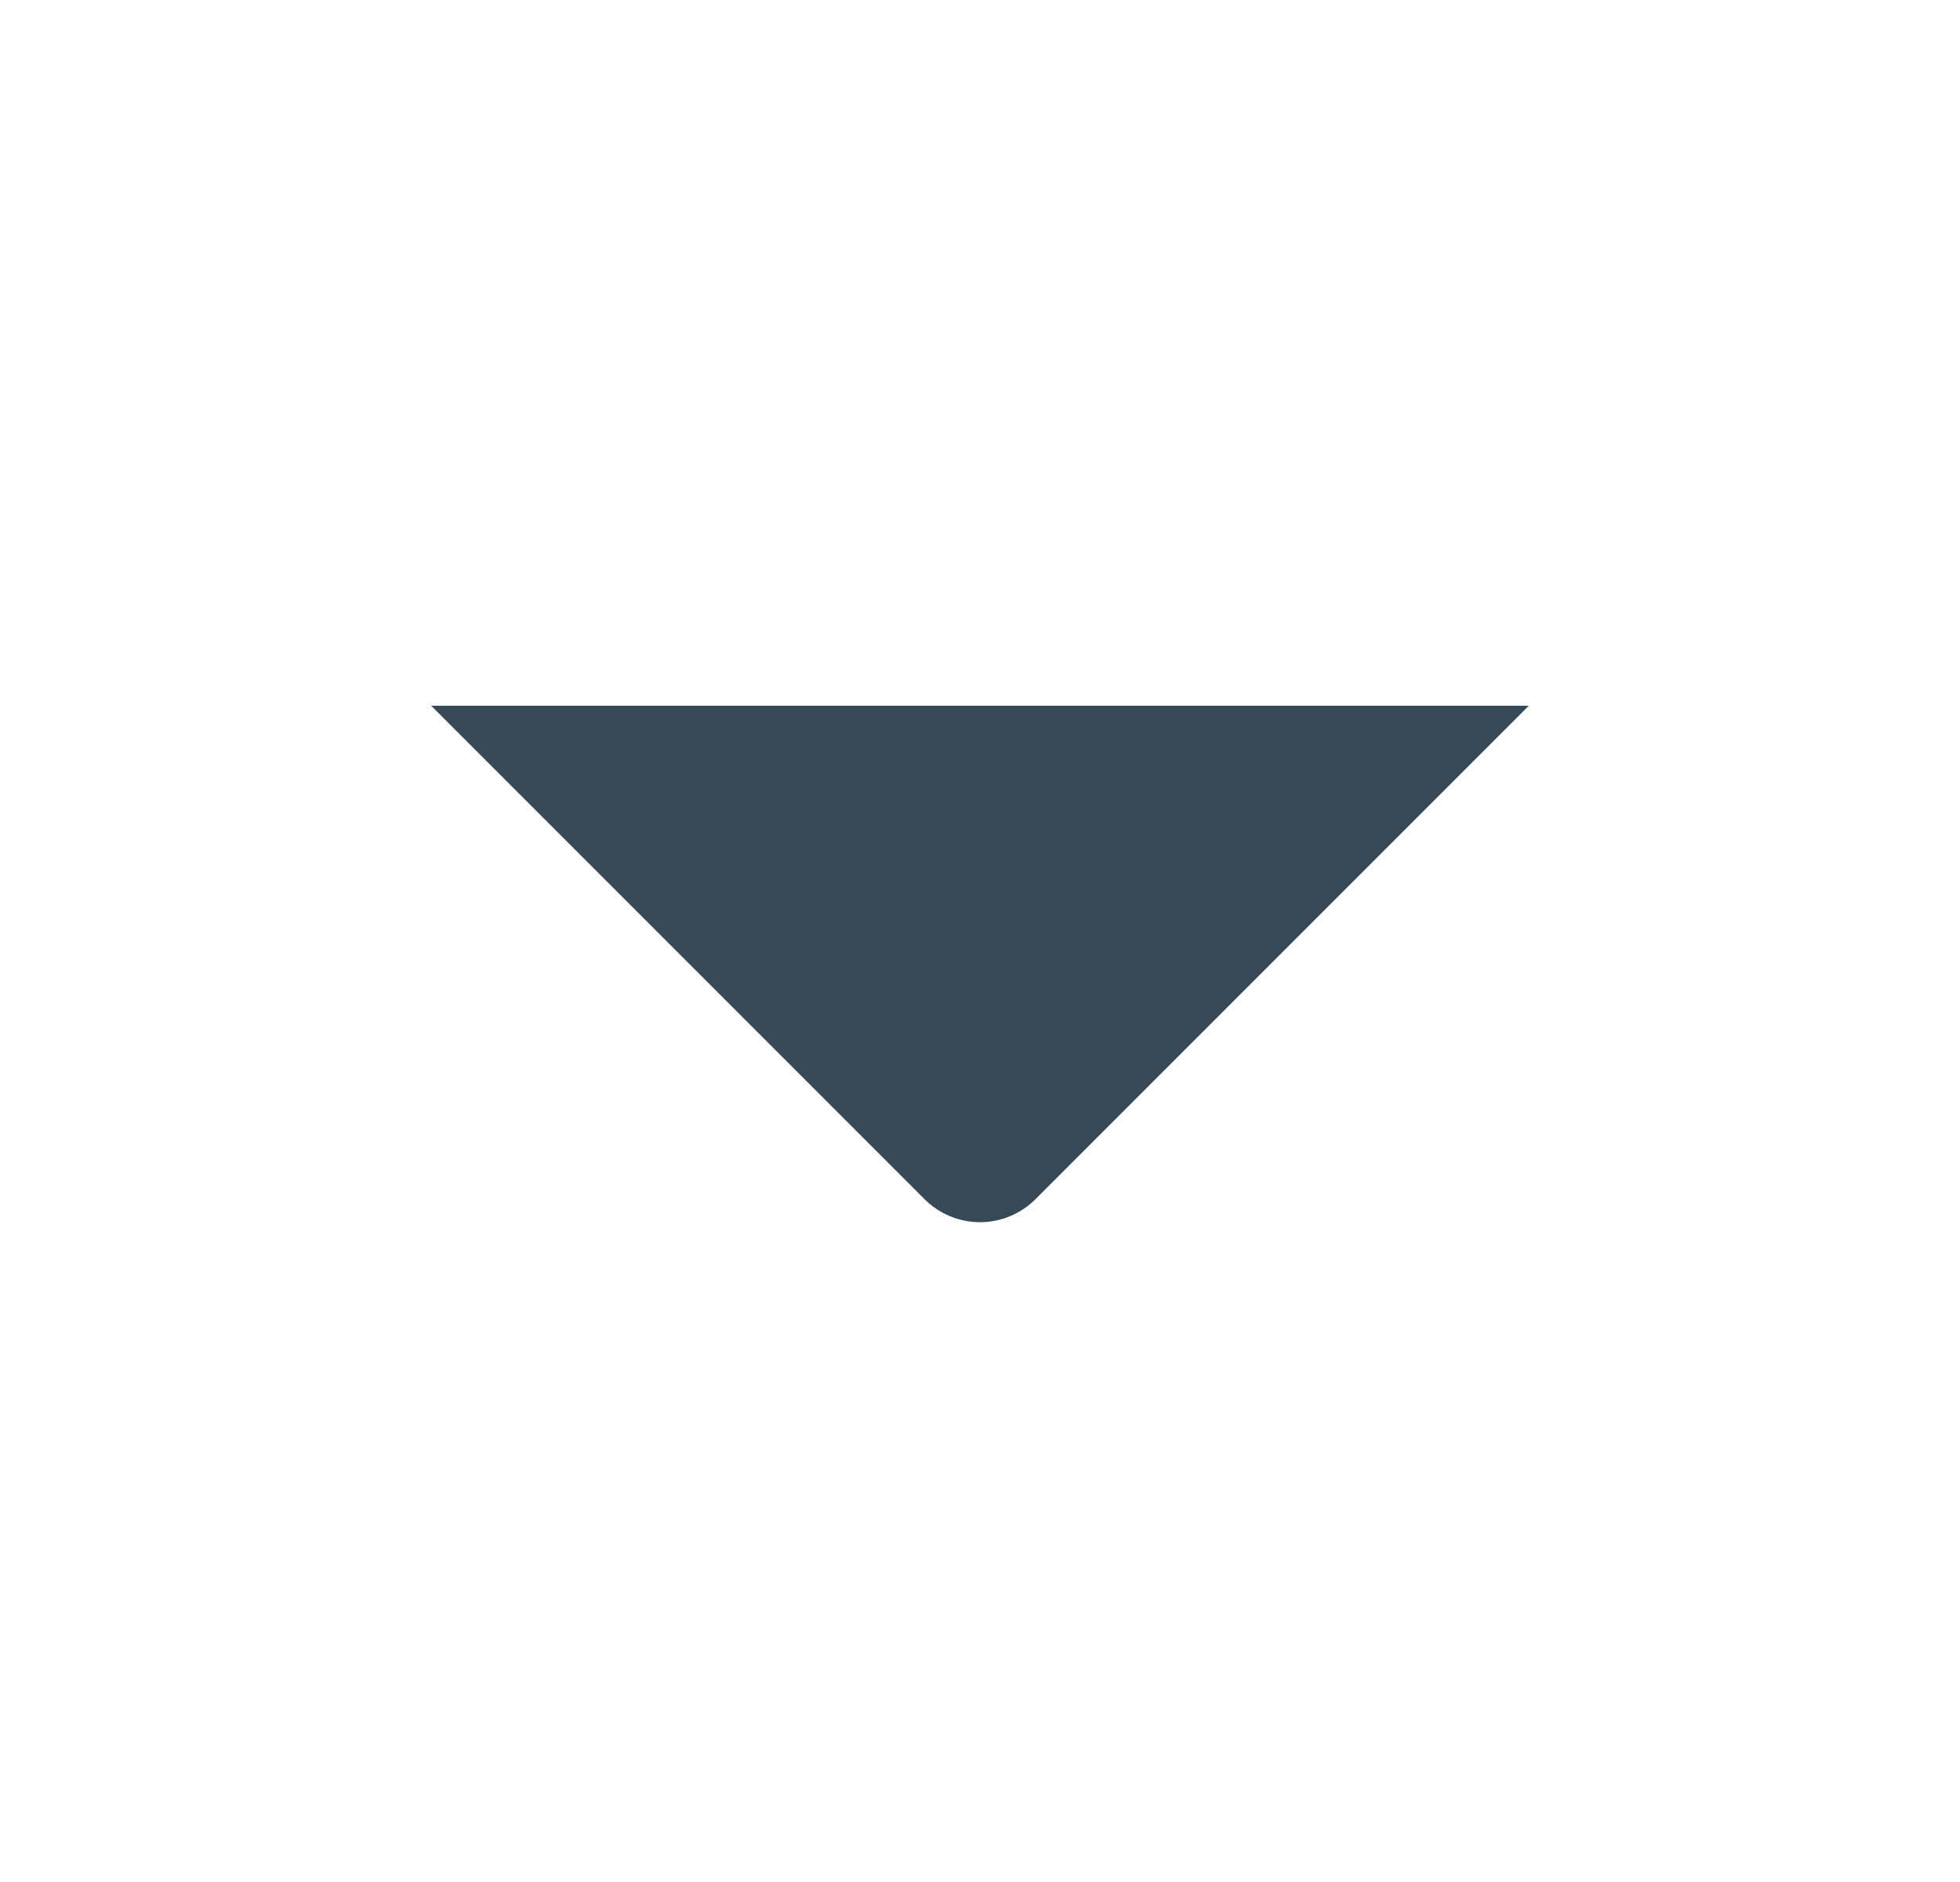 <svg width="25" height="24" viewBox="0 0 25 24" fill="none" xmlns="http://www.w3.org/2000/svg">
<path d="M5.5 9H19.5L13.207 15.293C13.02 15.48 12.765 15.586 12.5 15.586C12.235 15.586 11.981 15.48 11.793 15.293L5.5 9Z" fill="#374957"/>
</svg>

